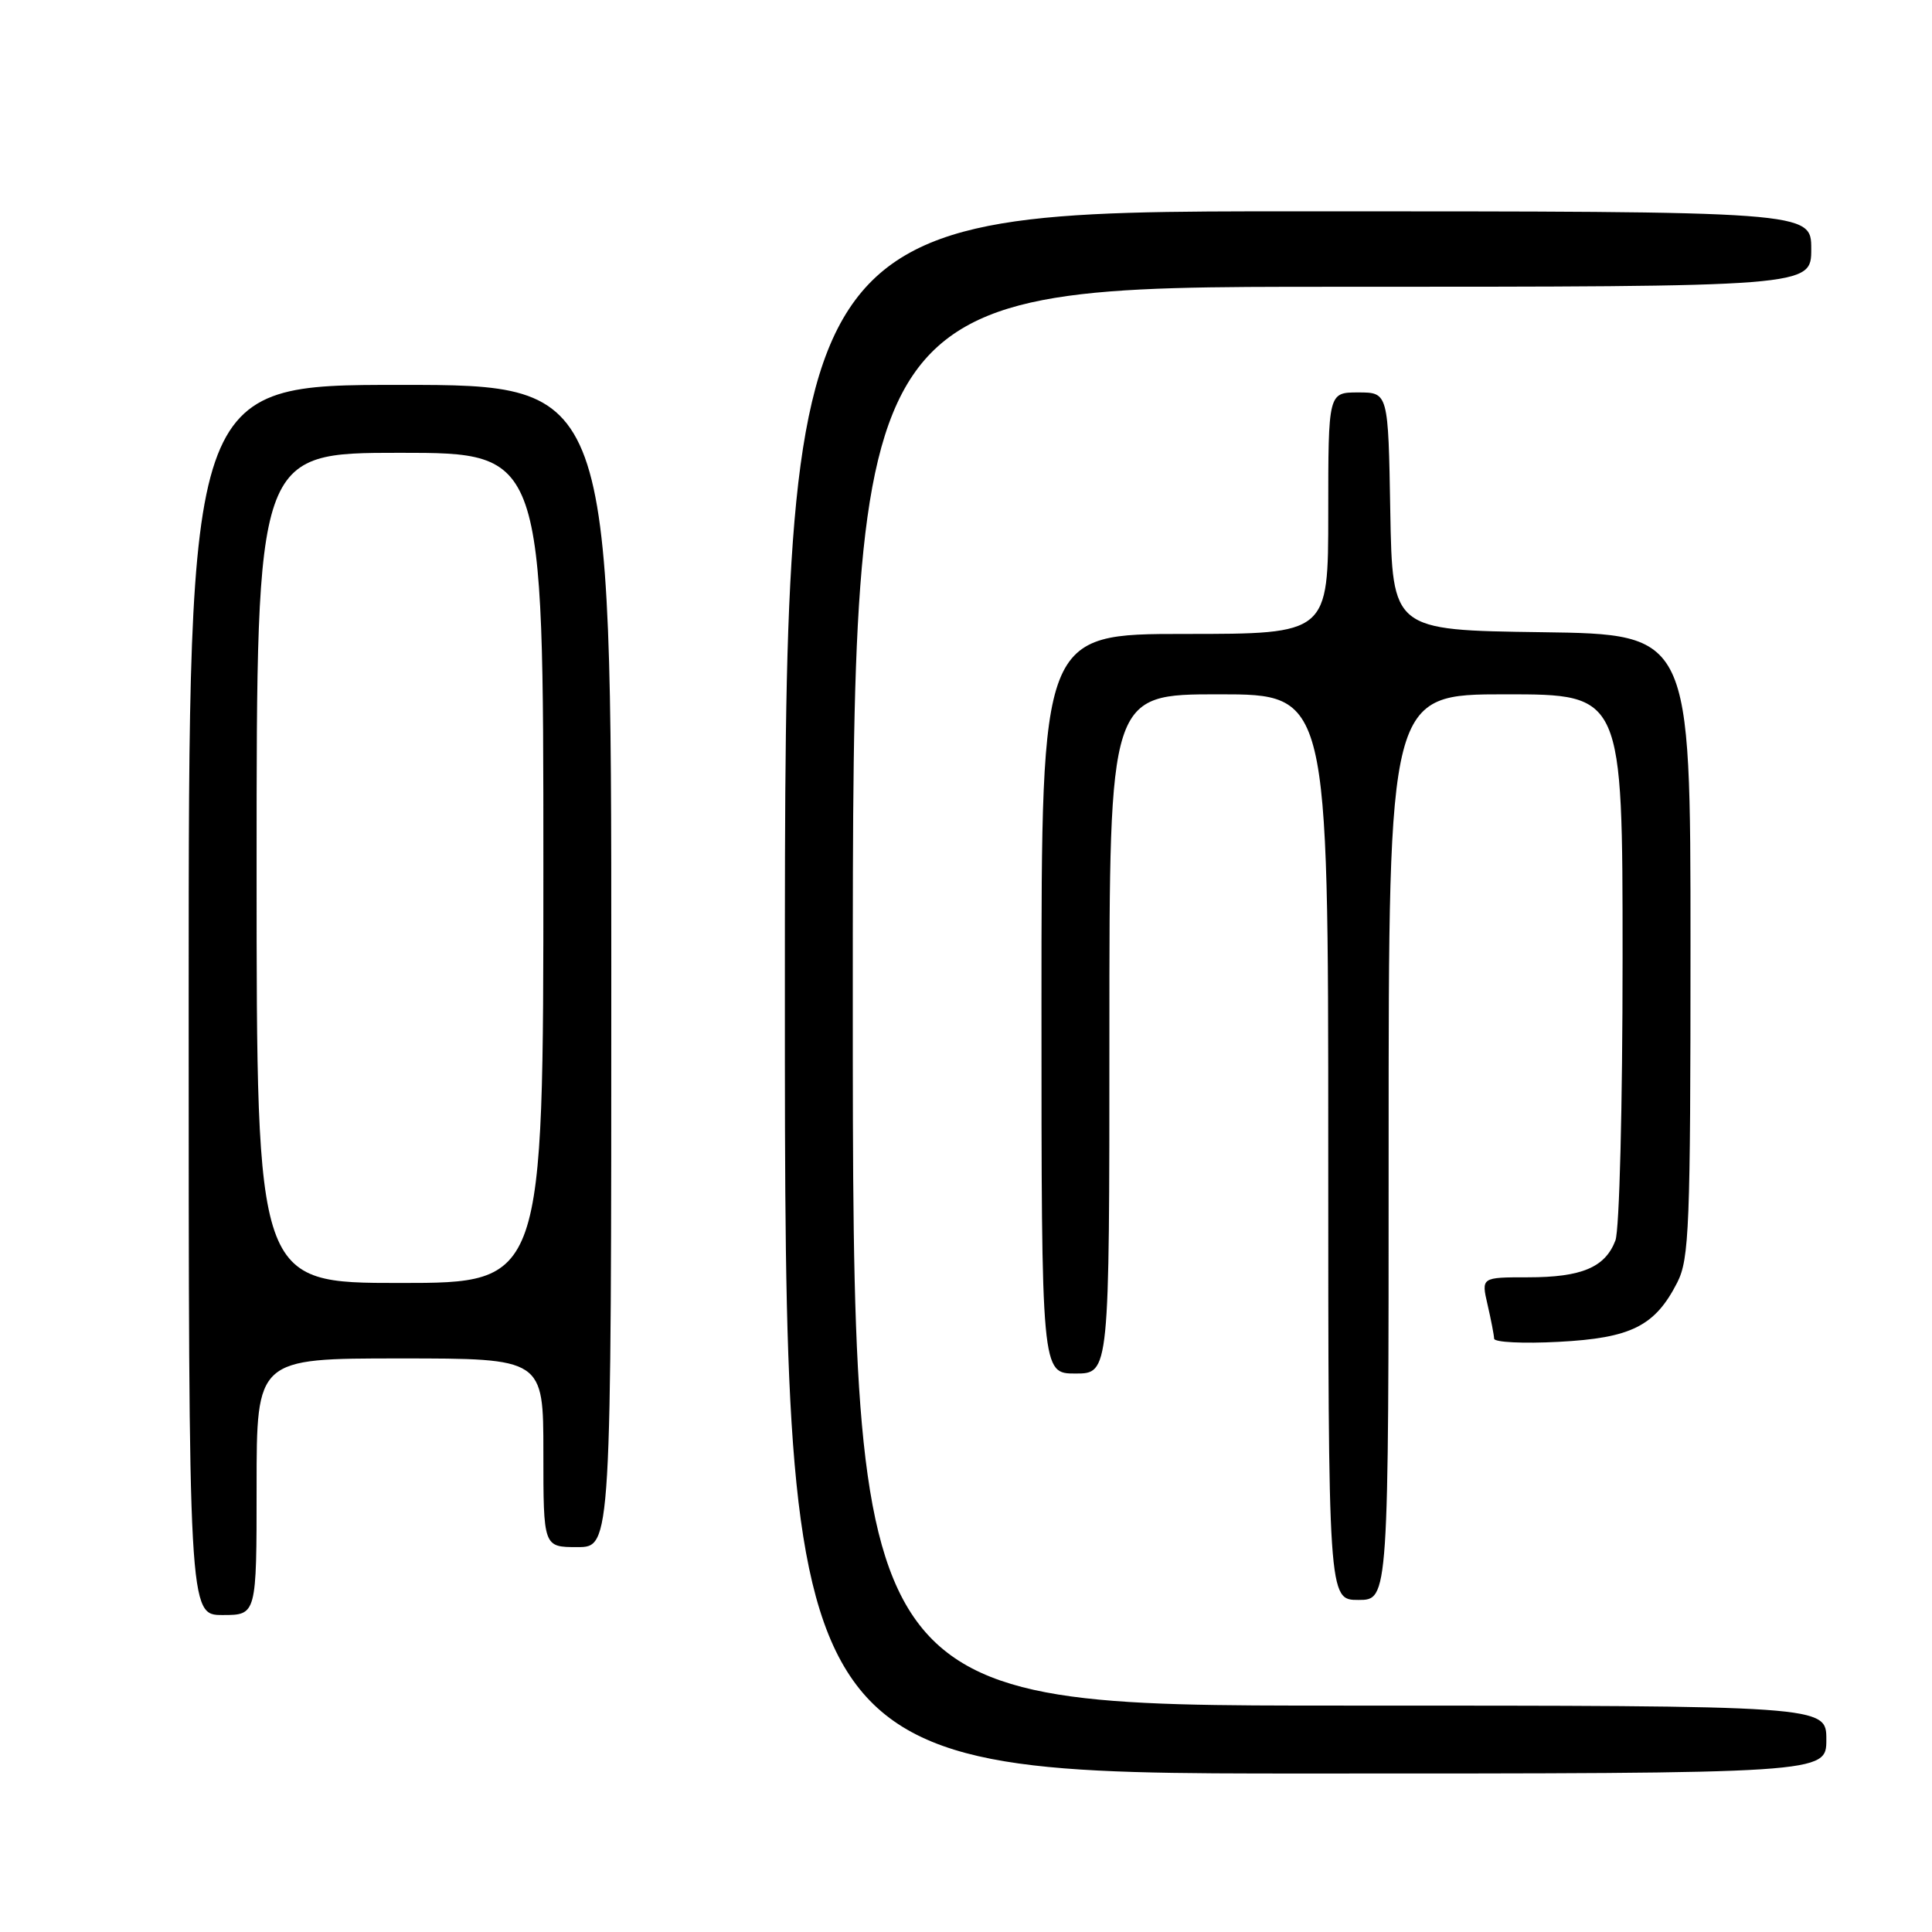 <?xml version="1.0" encoding="UTF-8" standalone="no"?>
<!DOCTYPE svg PUBLIC "-//W3C//DTD SVG 1.1//EN" "http://www.w3.org/Graphics/SVG/1.1/DTD/svg11.dtd" >
<svg xmlns="http://www.w3.org/2000/svg" xmlns:xlink="http://www.w3.org/1999/xlink" version="1.1" viewBox="0 0 256 256">
 <g >
 <path fill="currentColor"
d=" M 242.00 230.50 C 242.00 226.00 242.00 226.00 177.50 226.00 C 113.00 226.00 113.00 226.00 113.00 132.00 C 113.00 38.00 113.00 38.00 176.50 38.00 C 240.00 38.00 240.00 38.00 240.00 33.00 C 240.00 28.00 240.00 28.00 172.00 28.00 C 104.00 28.00 104.00 28.00 104.00 131.50 C 104.00 235.00 104.00 235.00 173.00 235.00 C 242.00 235.00 242.00 235.00 242.00 230.50 Z  M 34.00 197.00 C 34.00 180.00 34.00 180.00 53.00 180.00 C 72.00 180.00 72.00 180.00 72.00 192.50 C 72.00 205.00 72.00 205.00 76.50 205.00 C 81.00 205.00 81.00 205.00 81.00 128.00 C 81.00 51.00 81.00 51.00 53.00 51.00 C 25.00 51.00 25.00 51.00 25.00 132.50 C 25.00 214.00 25.00 214.00 29.50 214.00 C 34.00 214.00 34.00 214.00 34.00 197.00 Z  M 184.00 152.00 C 184.00 92.00 184.00 92.00 199.50 92.00 C 215.00 92.00 215.00 92.00 215.00 126.93 C 215.00 146.63 214.58 162.96 214.05 164.37 C 212.69 167.94 209.57 169.25 202.47 169.25 C 196.27 169.25 196.27 169.25 197.11 172.88 C 197.57 174.87 197.96 176.89 197.98 177.38 C 197.99 177.86 201.84 178.05 206.52 177.80 C 216.14 177.30 219.30 175.72 222.25 169.93 C 223.83 166.83 224.00 162.55 224.00 125.27 C 224.00 84.04 224.00 84.04 204.25 83.77 C 184.50 83.50 184.50 83.50 184.22 67.75 C 183.95 52.00 183.95 52.00 179.97 52.00 C 176.00 52.00 176.00 52.00 176.00 68.00 C 176.00 84.00 176.00 84.00 157.00 84.00 C 138.00 84.00 138.00 84.00 138.00 133.00 C 138.00 182.00 138.00 182.00 142.50 182.00 C 147.00 182.00 147.00 182.00 147.00 137.00 C 147.00 92.00 147.00 92.00 161.50 92.00 C 176.00 92.00 176.00 92.00 176.00 152.00 C 176.00 212.00 176.00 212.00 180.00 212.00 C 184.00 212.00 184.00 212.00 184.00 152.00 Z  M 34.00 115.00 C 34.00 60.00 34.00 60.00 53.00 60.00 C 72.00 60.00 72.00 60.00 72.00 115.00 C 72.00 170.00 72.00 170.00 53.00 170.00 C 34.00 170.00 34.00 170.00 34.00 115.00 Z "/>
</g>
</svg>